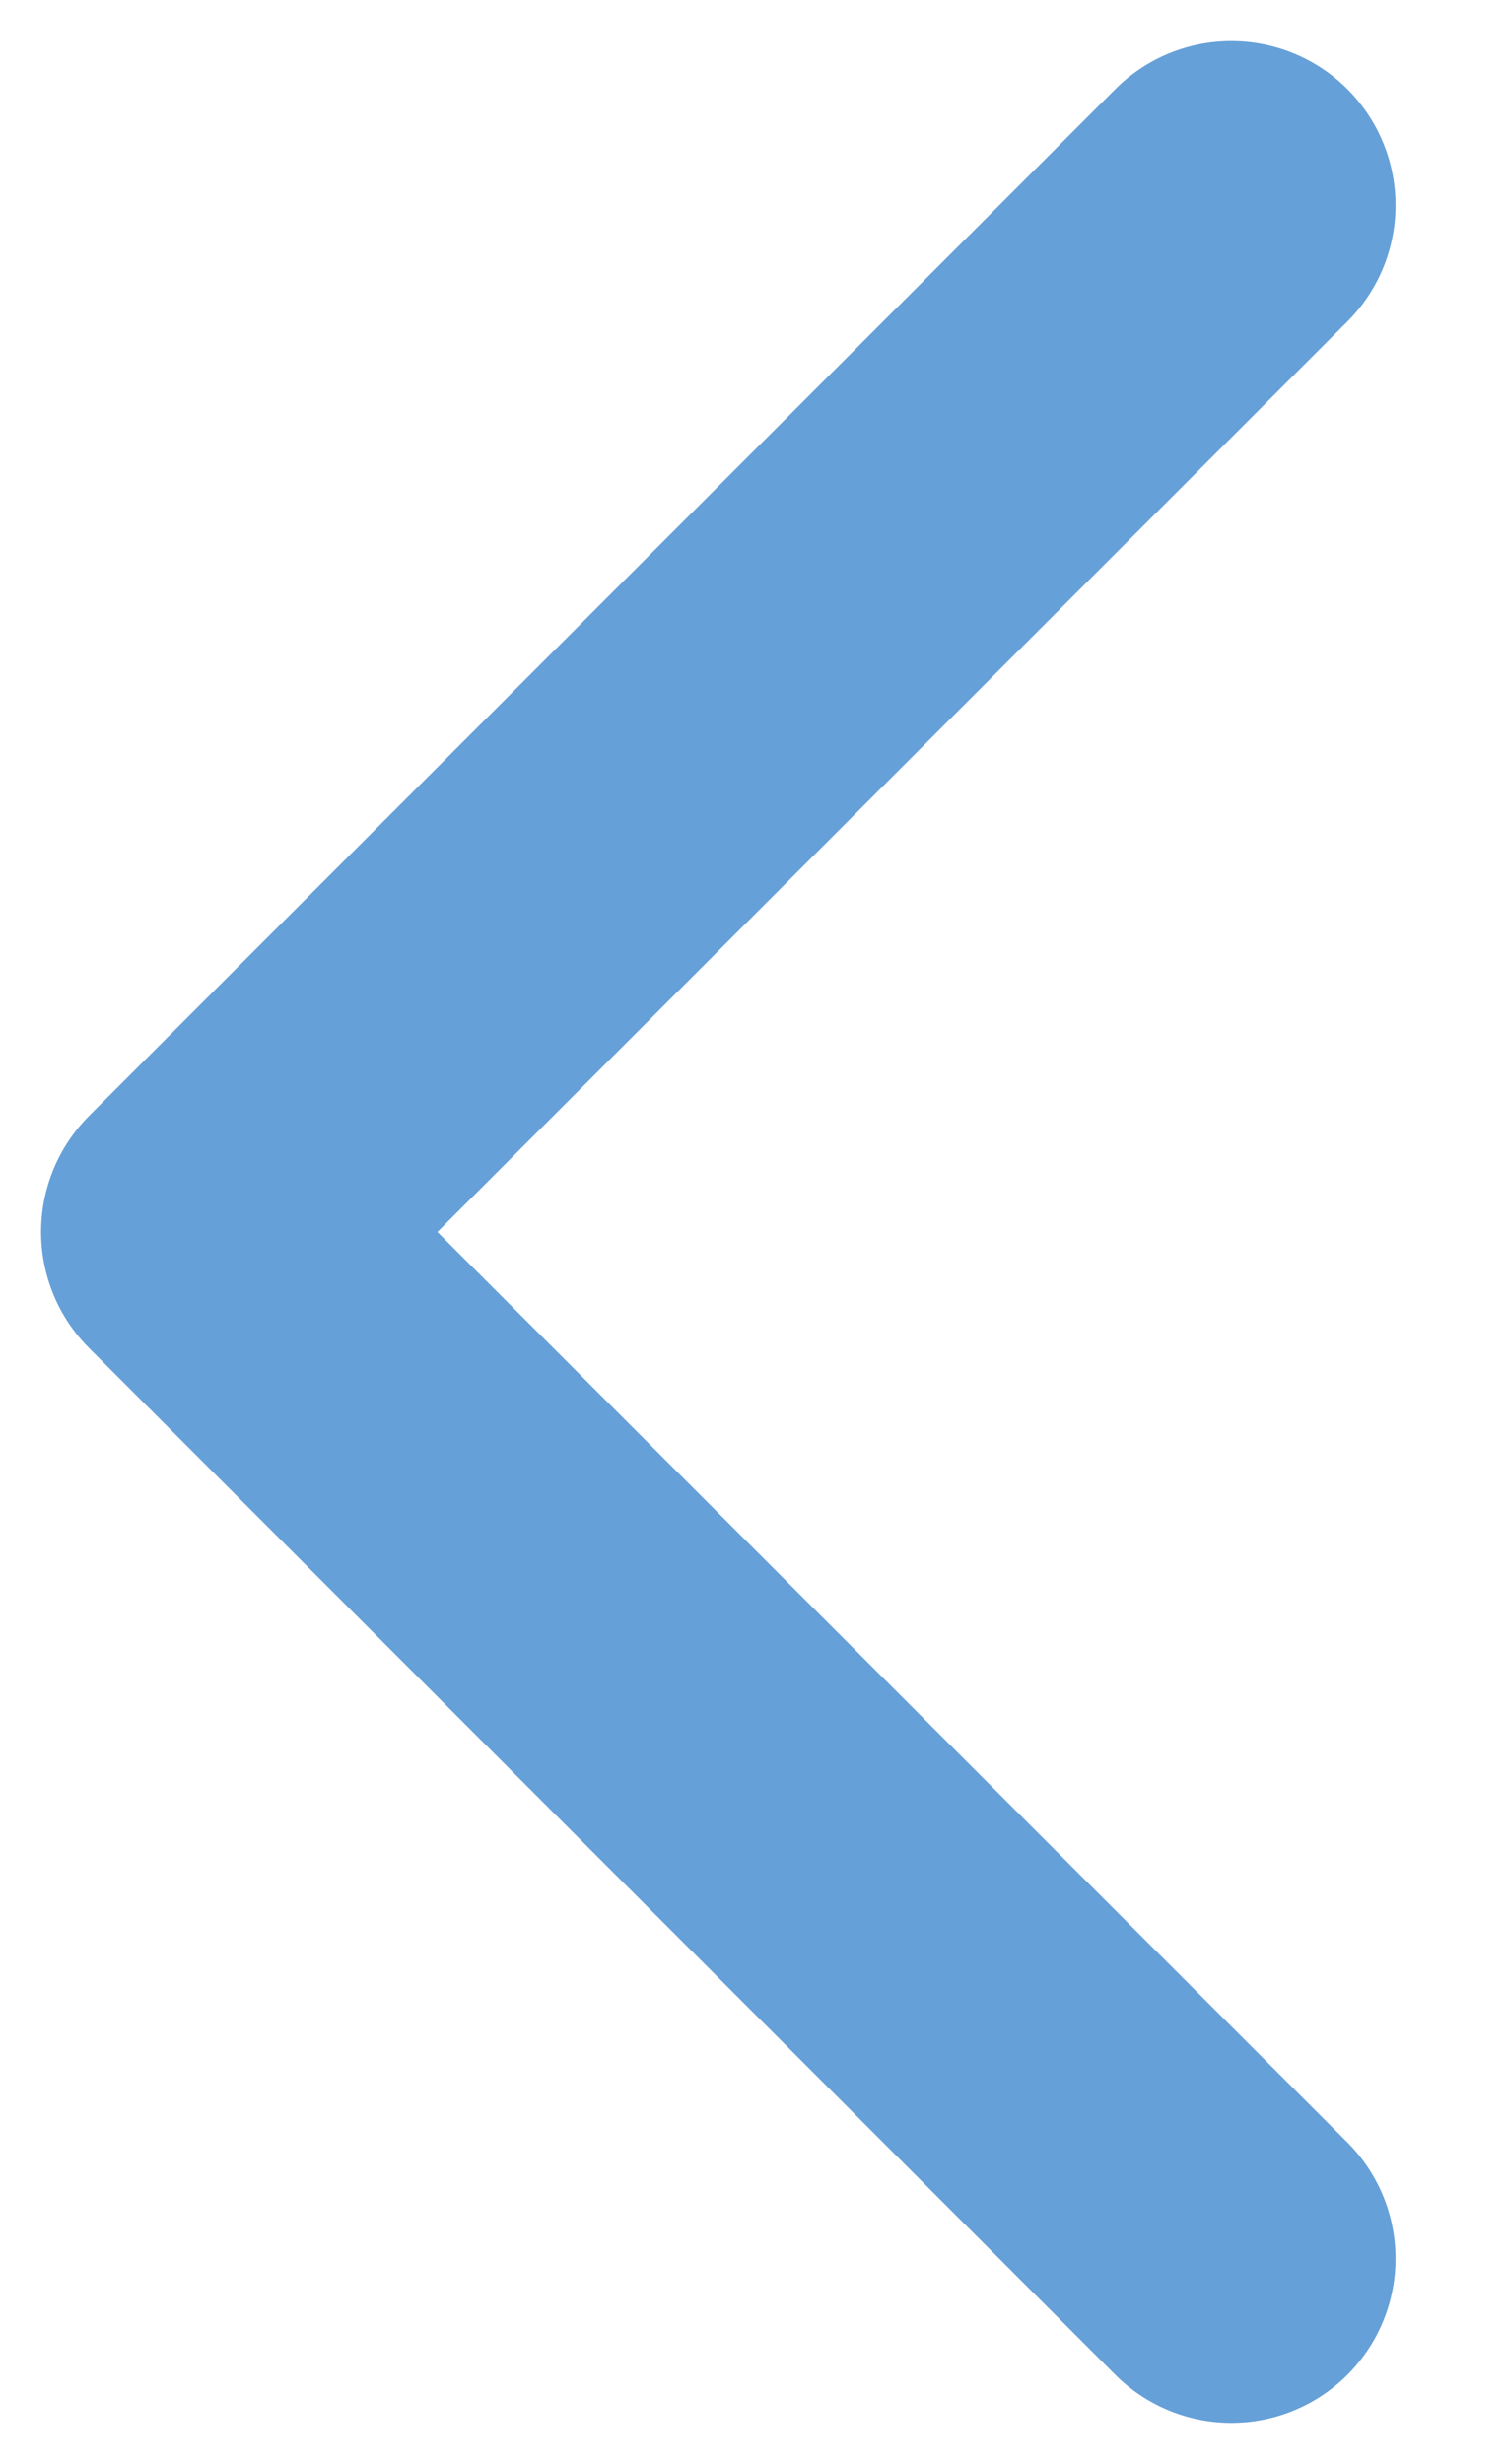 <svg width="11" height="18" viewBox="0 0 11 18" fill="none" xmlns="http://www.w3.org/2000/svg">
<path d="M9 16.5L1.5 9L9 1.5" stroke="#66A0D8" stroke-width="2.4" stroke-linecap="round" stroke-linejoin="round"/>
</svg>
